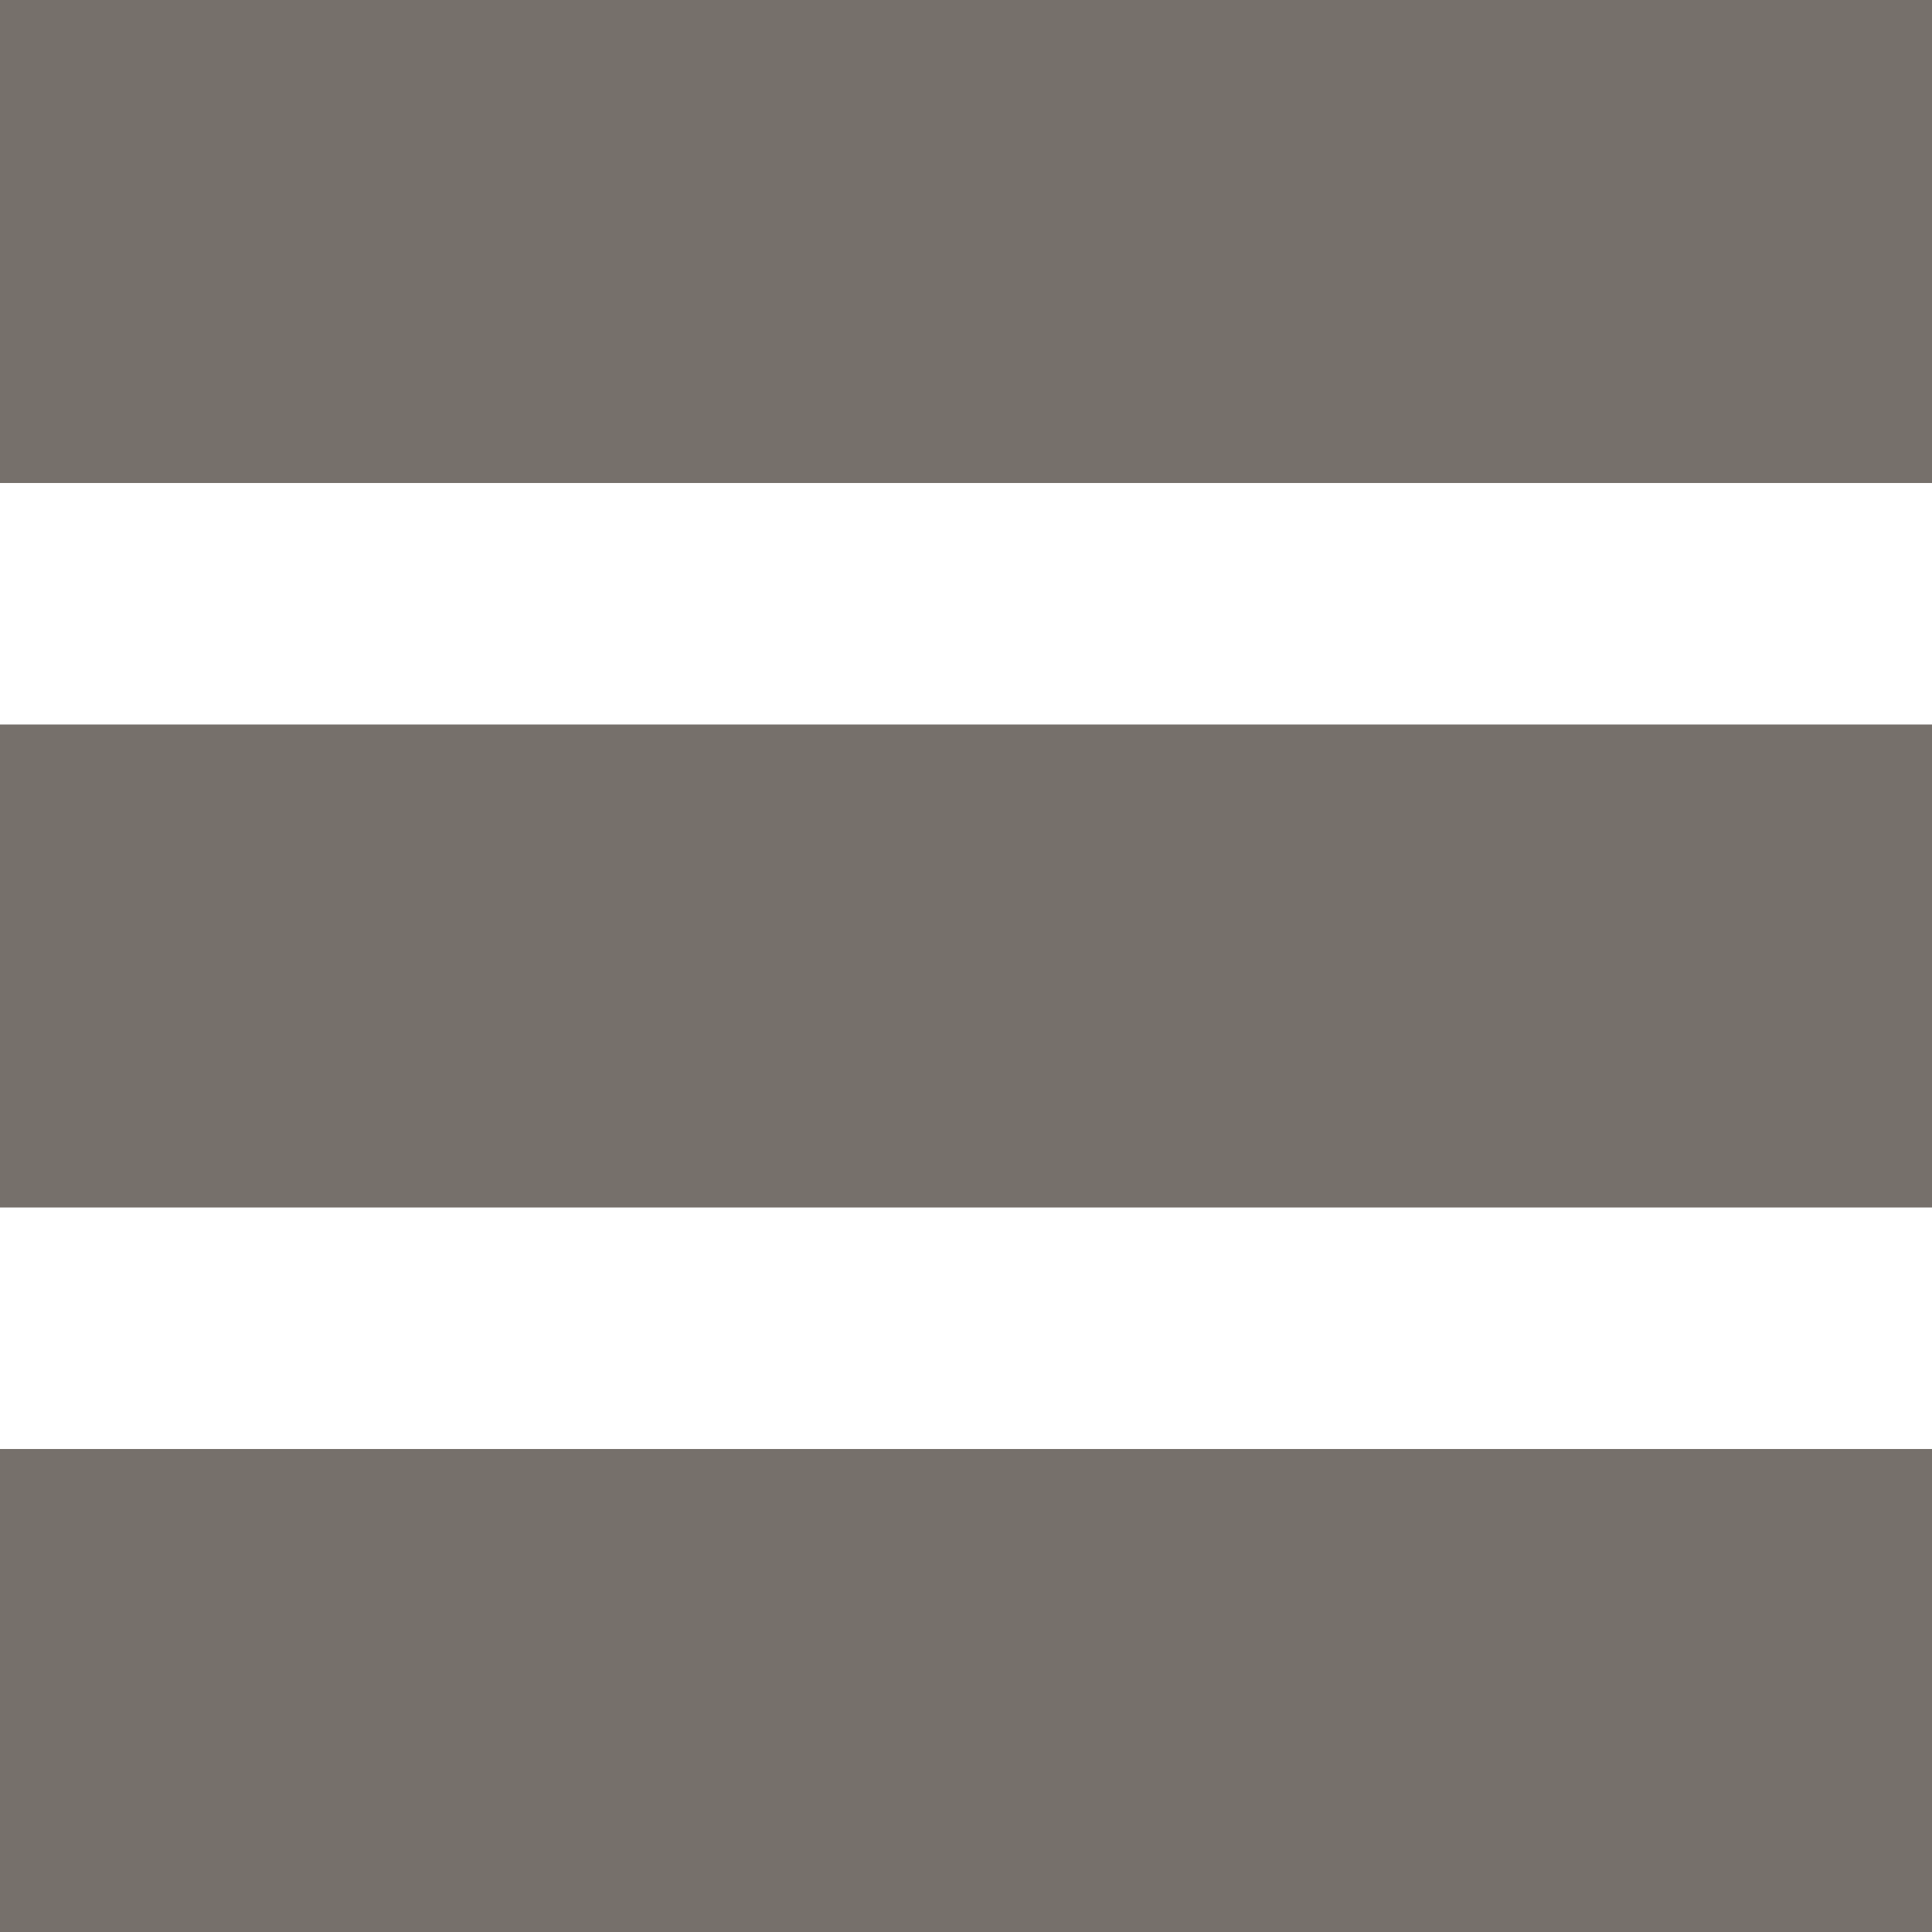 <svg xmlns="http://www.w3.org/2000/svg" viewBox="0 0 16 16">
  <defs>
    <style>
      .cls-1 {
        fill: #76706b;
      }
    </style>
  </defs>
  <path id="list" class="cls-1" d="M8,8v4H24V8ZM8,18H24V14H8Zm0,6H24V20H8Z" transform="translate(-8 -8)"/>
</svg>
